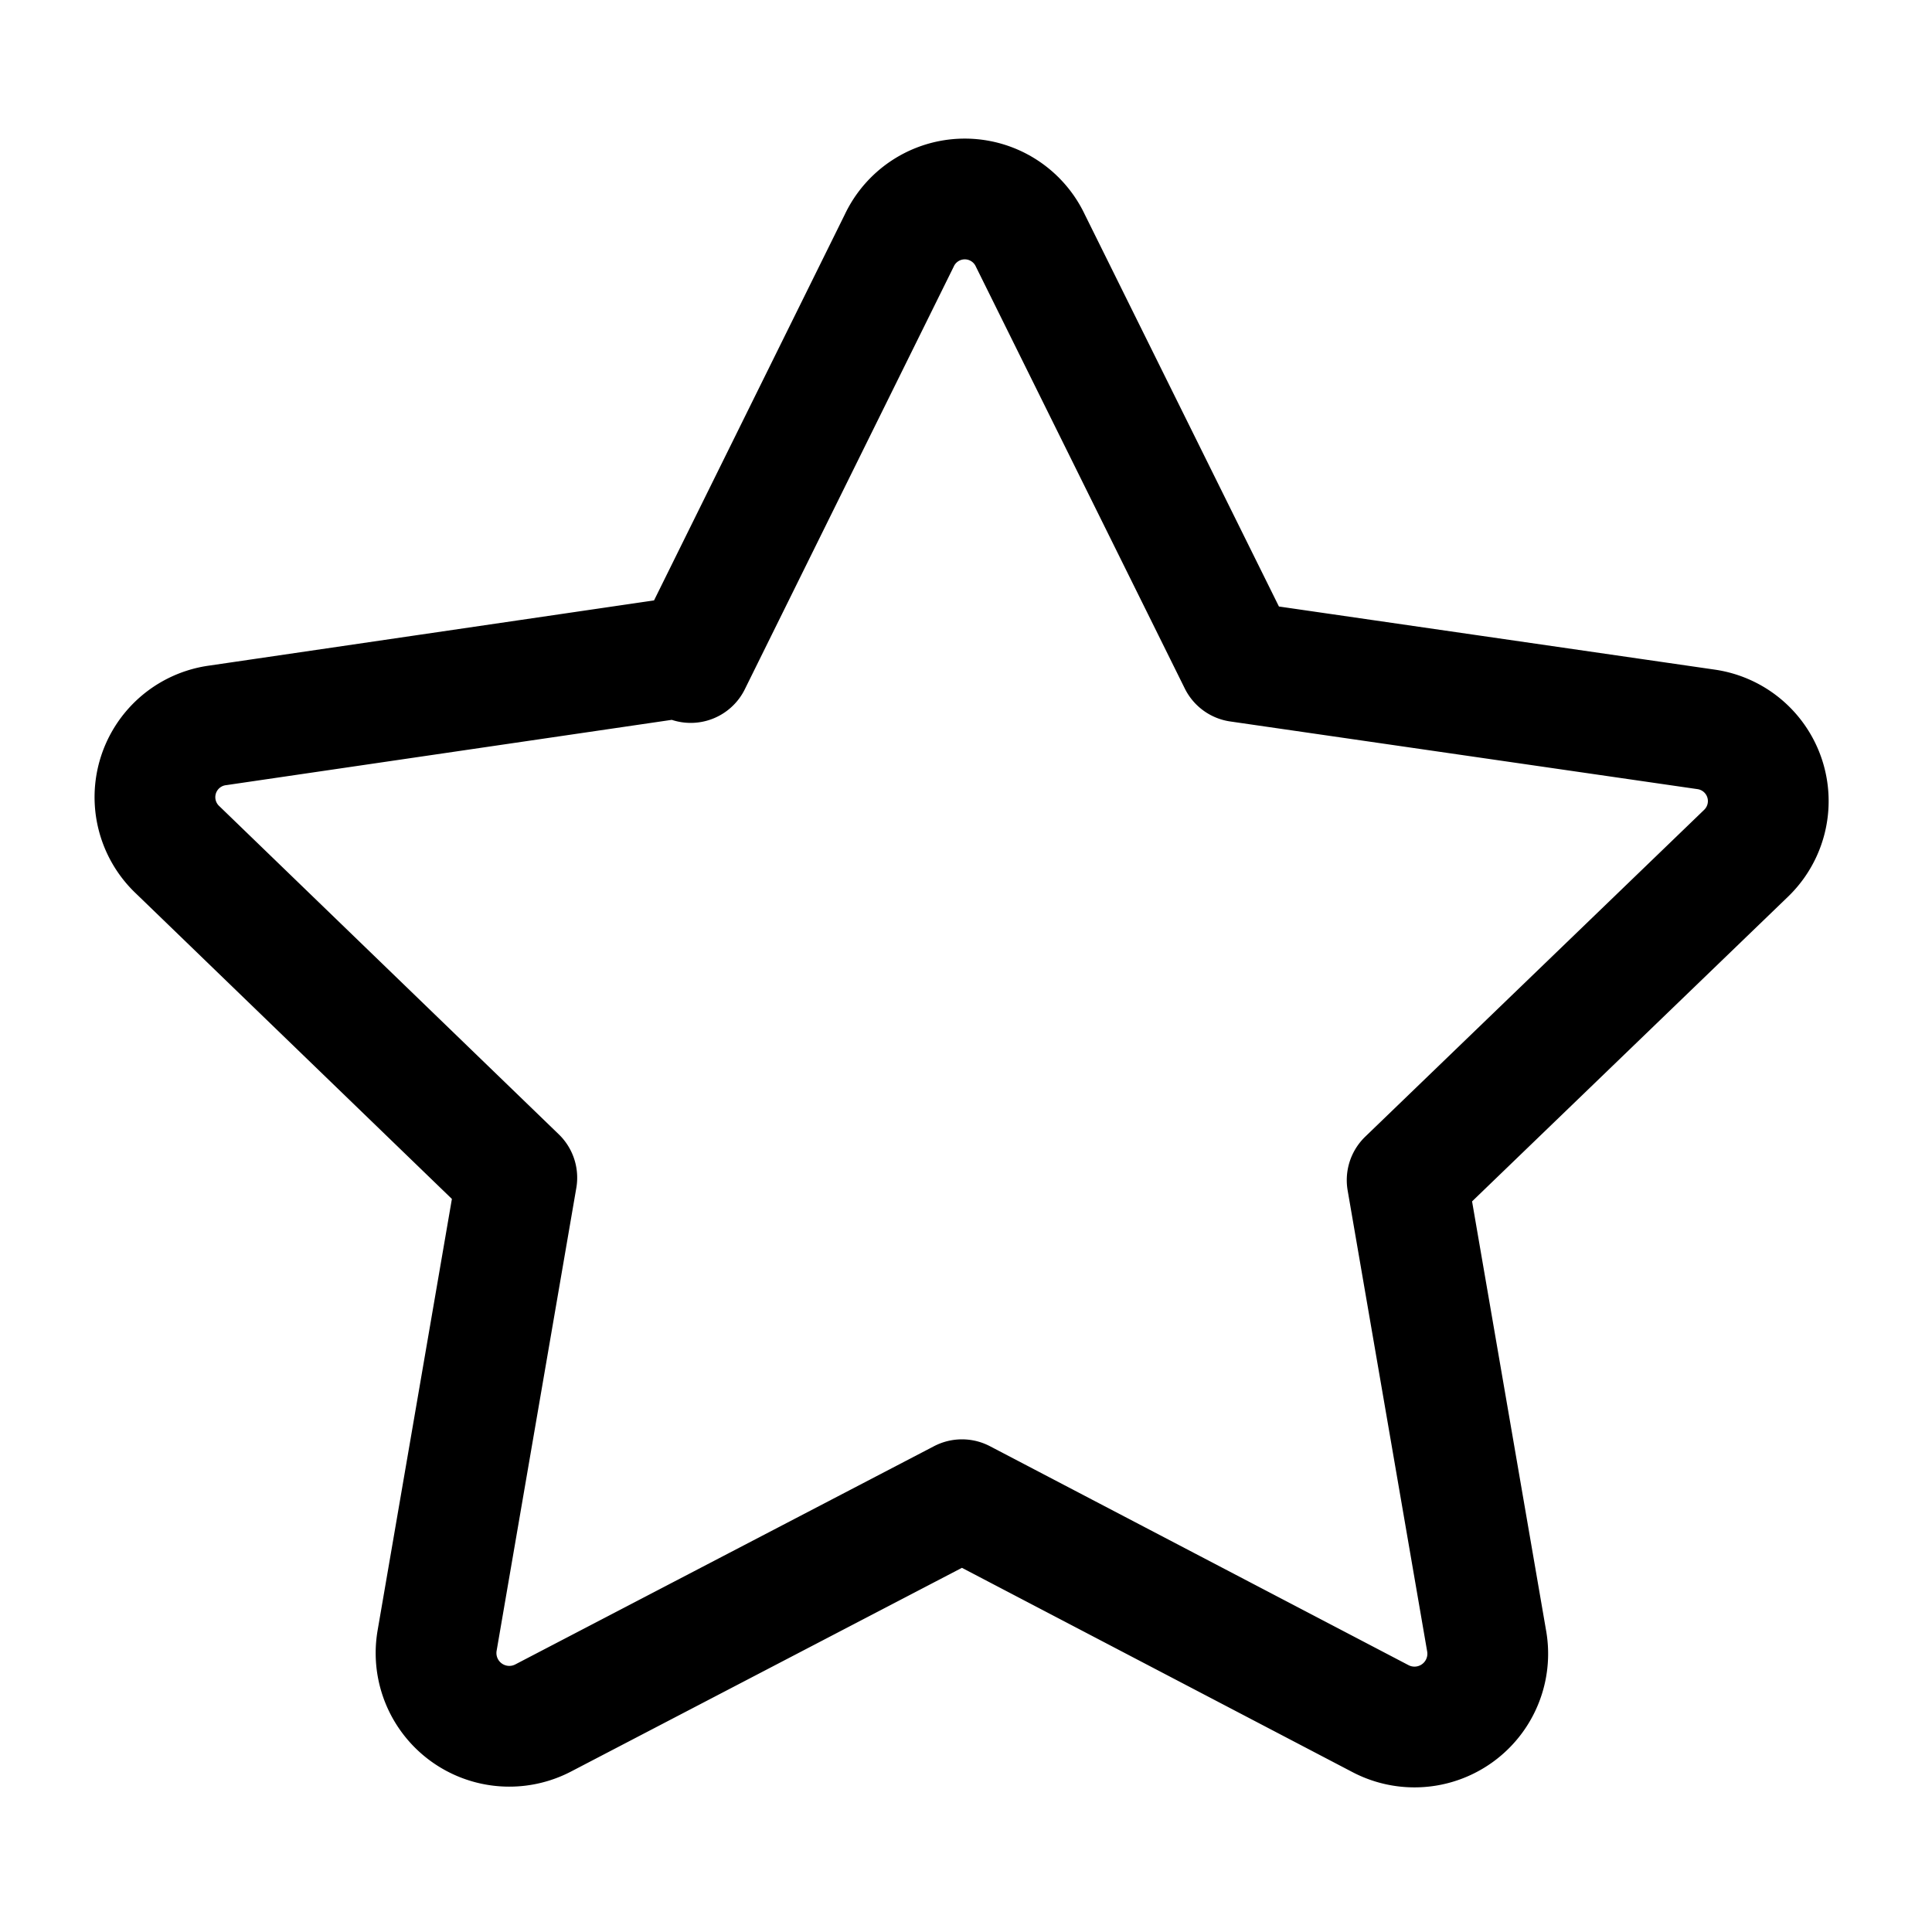 <svg viewBox="0 0 24 24" xmlns="http://www.w3.org/2000/svg">
    <path fill="none" stroke="currentColor" stroke-linecap="round" stroke-linejoin="round" stroke-width="1.5" d="m8.58 8.23 2.59-5.24a.9.9 0 0 1 1.63 0l2.59 5.23 5.8.84a.9.9 0 0 1 .5 1.54l-4.21 4.06.99 5.74a.91.91 0 0 1-1.32.95l-5.2-2.72-5.2 2.71a.91.91 0 0 1-1.32-.96l.99-5.75-4.21-4.07a.9.9 0 0 1 .5-1.55l5.8-.85Z"/>
</svg>
